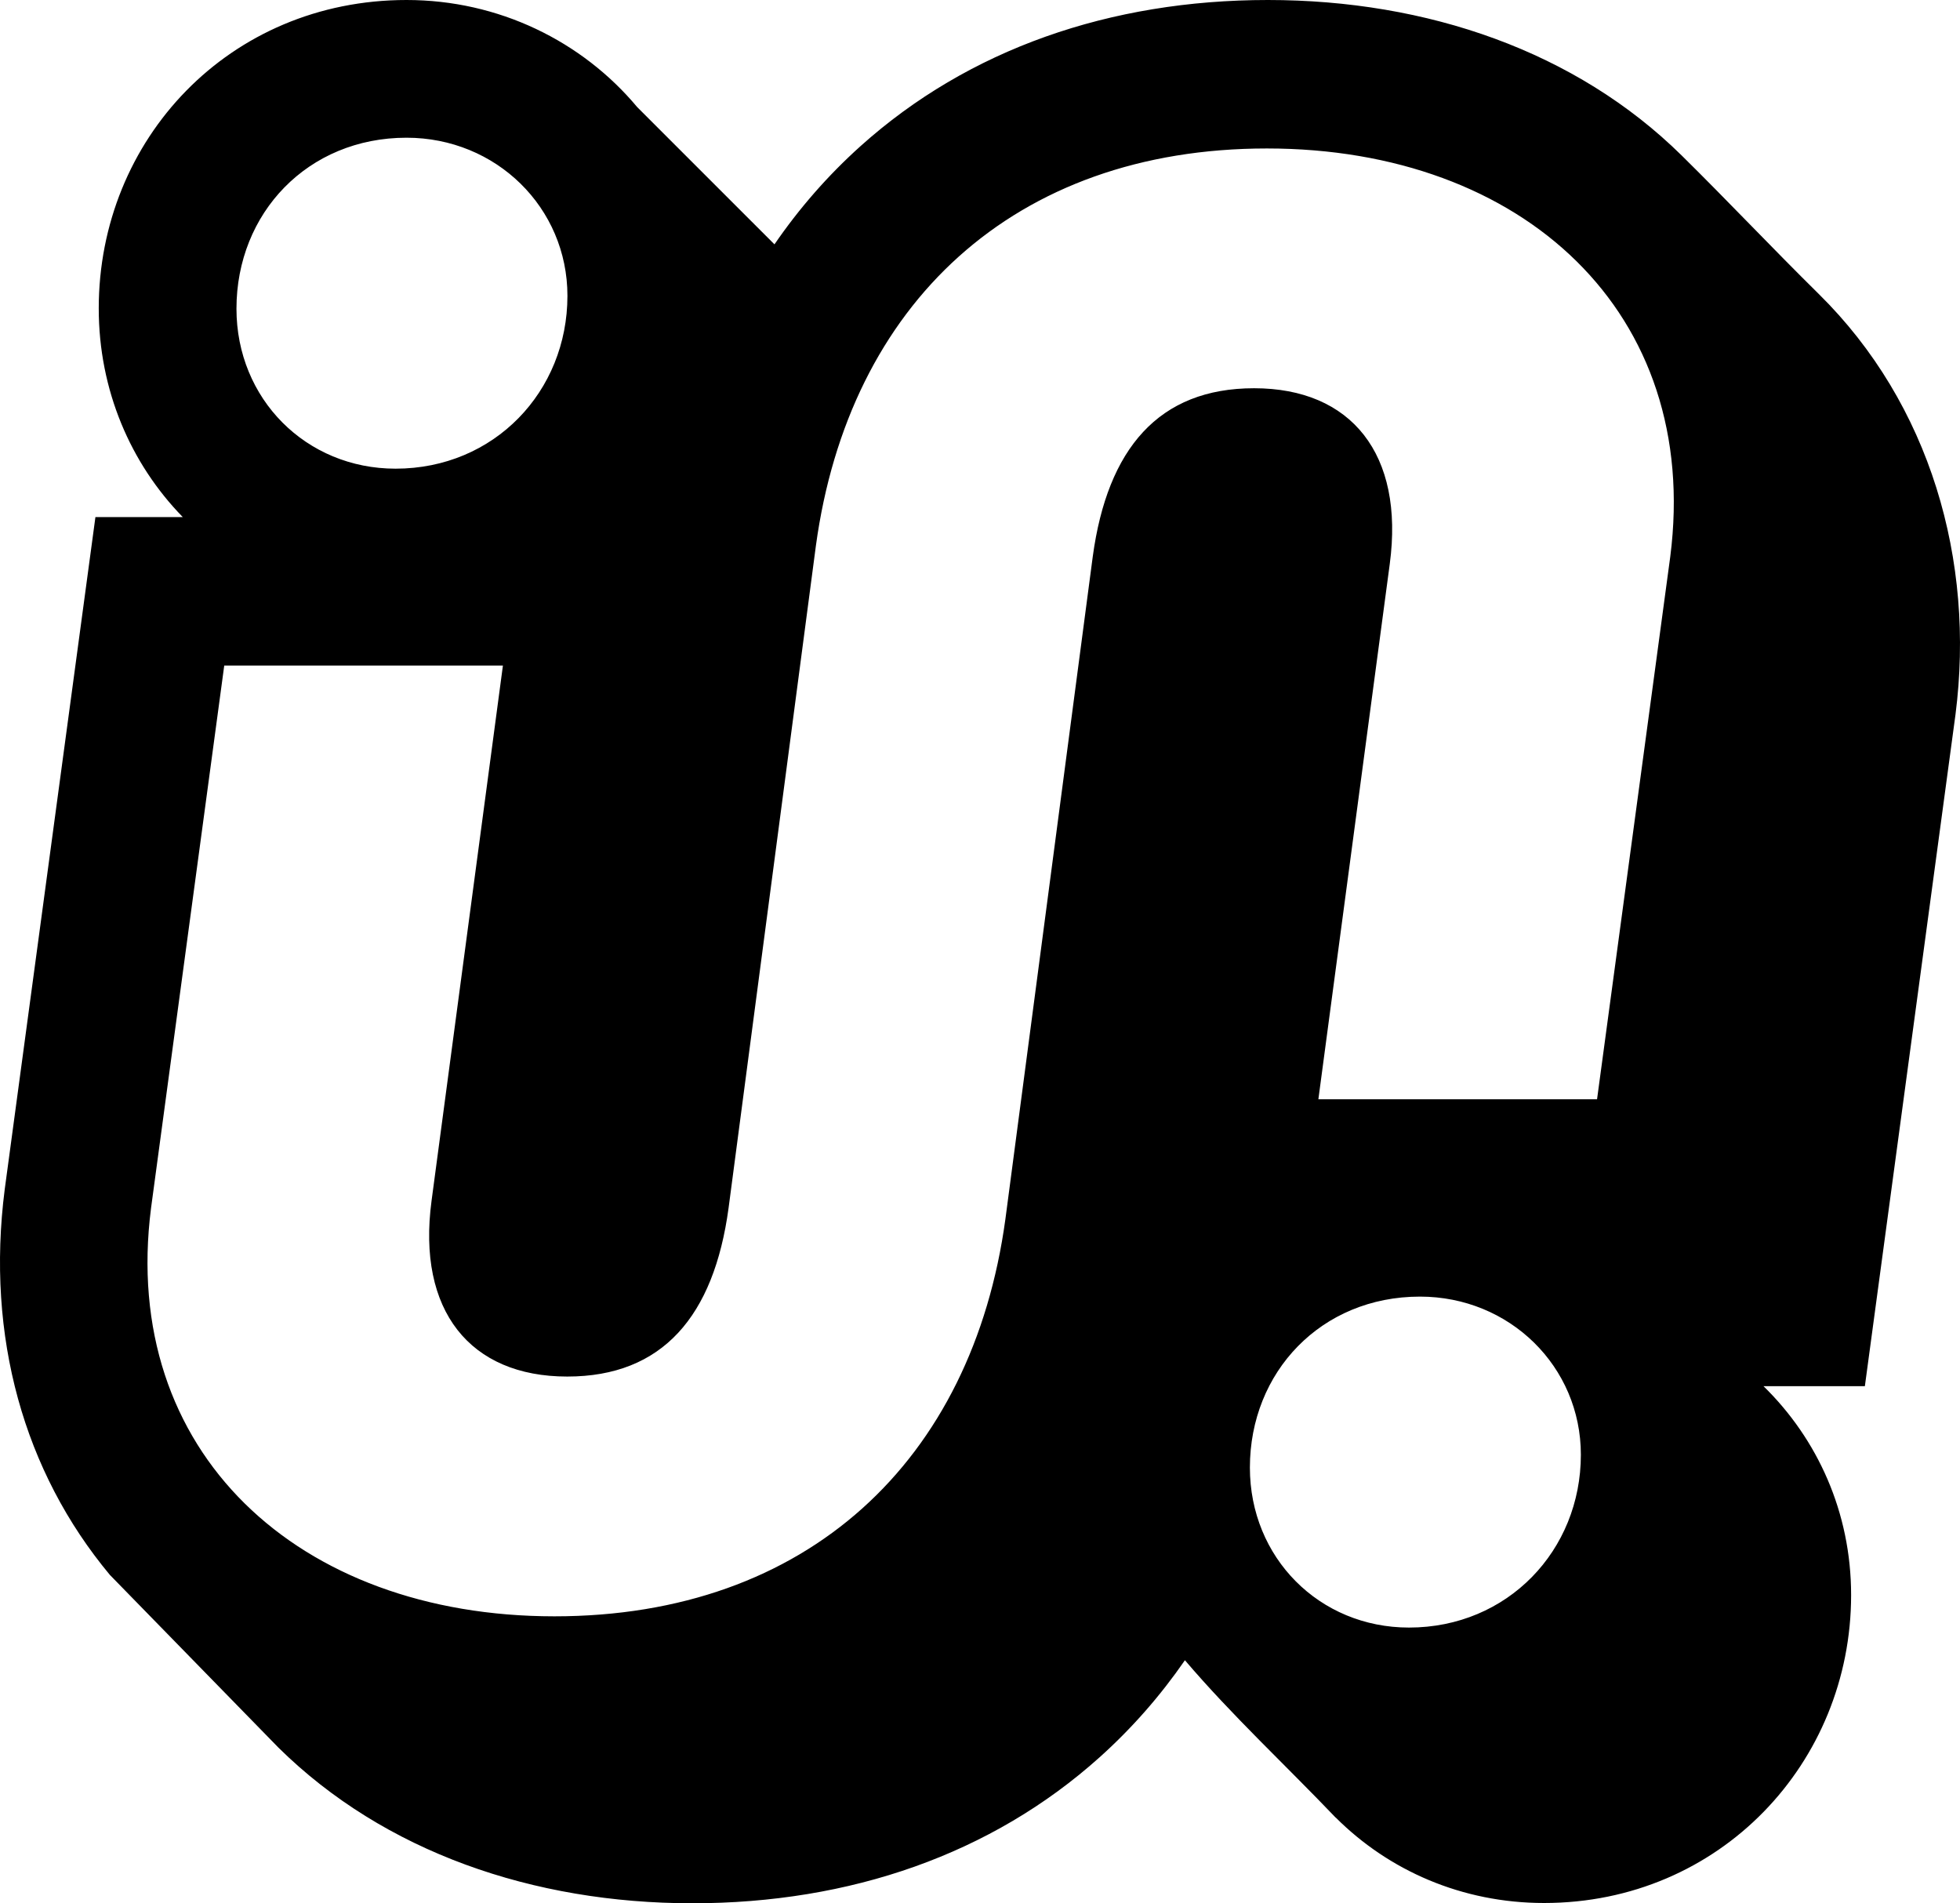 <svg viewBox="0 0 757 735" fill="none" xmlns="http://www.w3.org/2000/svg">
<g clip-path="url(#clip0_1443_364)">
<path d="M489.69 0C551.187 5.37532e-06 608.695 19.817 649.527 60.062C667.392 77.669 684.598 95.931 702.462 113.538C745.566 156.021 762.865 216.551 755.262 275.907L720.258 535.314H681.108C701.943 555.658 714.945 584.014 714.945 615.971C714.945 680.705 664.328 734.895 596.371 734.896C564.633 734.896 536.313 722.33 515.884 701.887L515.859 701.912C496.582 681.72 475.745 662.389 457.645 641.146C448.21 654.808 437.226 667.38 424.682 678.635C383.027 716.008 328.428 735 267.422 735C205.925 735 148.417 715.183 107.585 674.938L42.444 608.201C9.236 568.361 -5.457 516.154 1.825 459.285L36.855 199.686H70.592C50.428 179.028 38.137 150.644 38.137 119.103C38.137 53.822 88.555 0 157.009 0C192.601 3.13624e-05 224.806 15.891 246.083 41.338L299.118 94.364C308.631 80.505 319.73 67.759 332.431 56.364C374.086 18.992 428.685 4.8812e-05 489.69 0ZM548.42 500.721C510.283 500.721 482.739 529.833 482.739 566.755C482.739 601.548 509.577 628.53 544.183 628.53C582.319 628.53 610.568 598.708 610.568 561.785C610.568 527.703 583.026 500.721 548.42 500.721ZM489.316 57.335C391.599 57.335 327.87 117.415 315.124 210.716L281.384 466.567C275.719 508.269 255.891 531.594 219.07 531.594C181.542 531.594 161.007 506.149 166.672 463.739L194.239 257.021H86.608L58.332 466.567C46.295 560.574 114.981 624.187 214.114 624.188C311.831 624.188 375.561 564.108 388.307 470.808L422.047 214.957C427.712 173.255 447.539 149.929 484.359 149.929C521.888 149.929 542.424 175.375 536.759 217.784L509.19 424.502H616.821L645.098 214.957C657.136 120.95 588.449 57.335 489.316 57.335ZM157.009 53.183C118.872 53.183 91.329 82.295 91.329 119.217C91.329 154.01 118.166 180.992 152.771 180.992C190.908 180.992 219.157 151.17 219.157 114.247C219.157 80.165 191.615 53.183 157.009 53.183Z" fill="black"/>
</g>
</svg>
